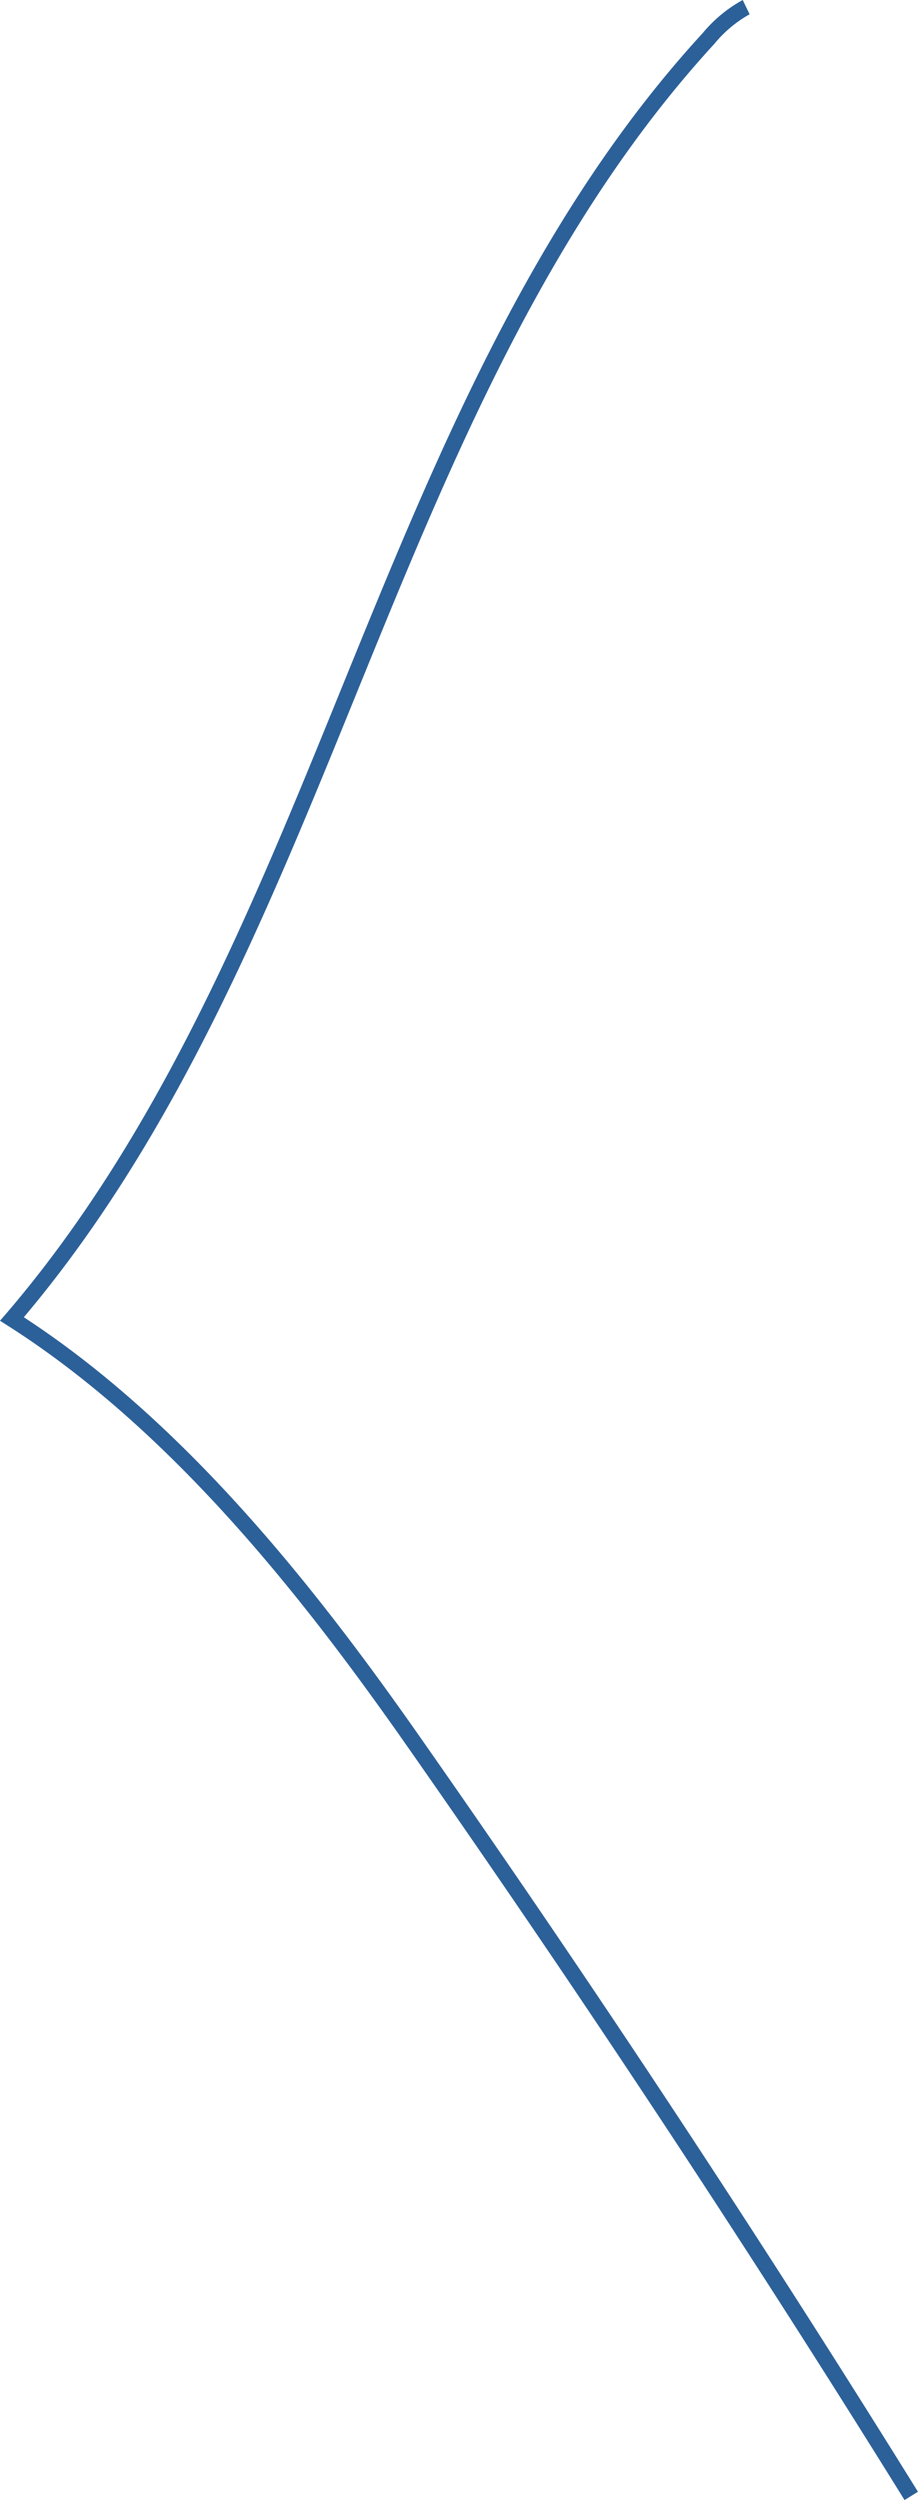 <svg xmlns="http://www.w3.org/2000/svg" width="30.638" height="83.362" viewBox="0 0 30.638 83.362"><defs><style>.a{fill:#2c6099;}</style></defs><path class="a" d="M564.733,681.428c-5.293-8.518-10.9-17-16.655-25.215-3.242-4.624-7.682-10.388-13.276-13.944l-.258-.164.2-.231c5.15-6,8.227-13.557,11.2-20.866,3.135-7.7,6.376-15.661,12.051-21.837a4.619,4.619,0,0,1,1.337-1.105l.23.476a4.125,4.125,0,0,0-1.177.987c-5.611,6.106-8.834,14.022-11.951,21.679-2.953,7.255-6.006,14.753-11.095,20.78,5.552,3.617,9.949,9.329,13.17,13.922,5.765,8.221,11.374,16.713,16.671,25.24Z" transform="translate(-534.544 -598.066)"/></svg>